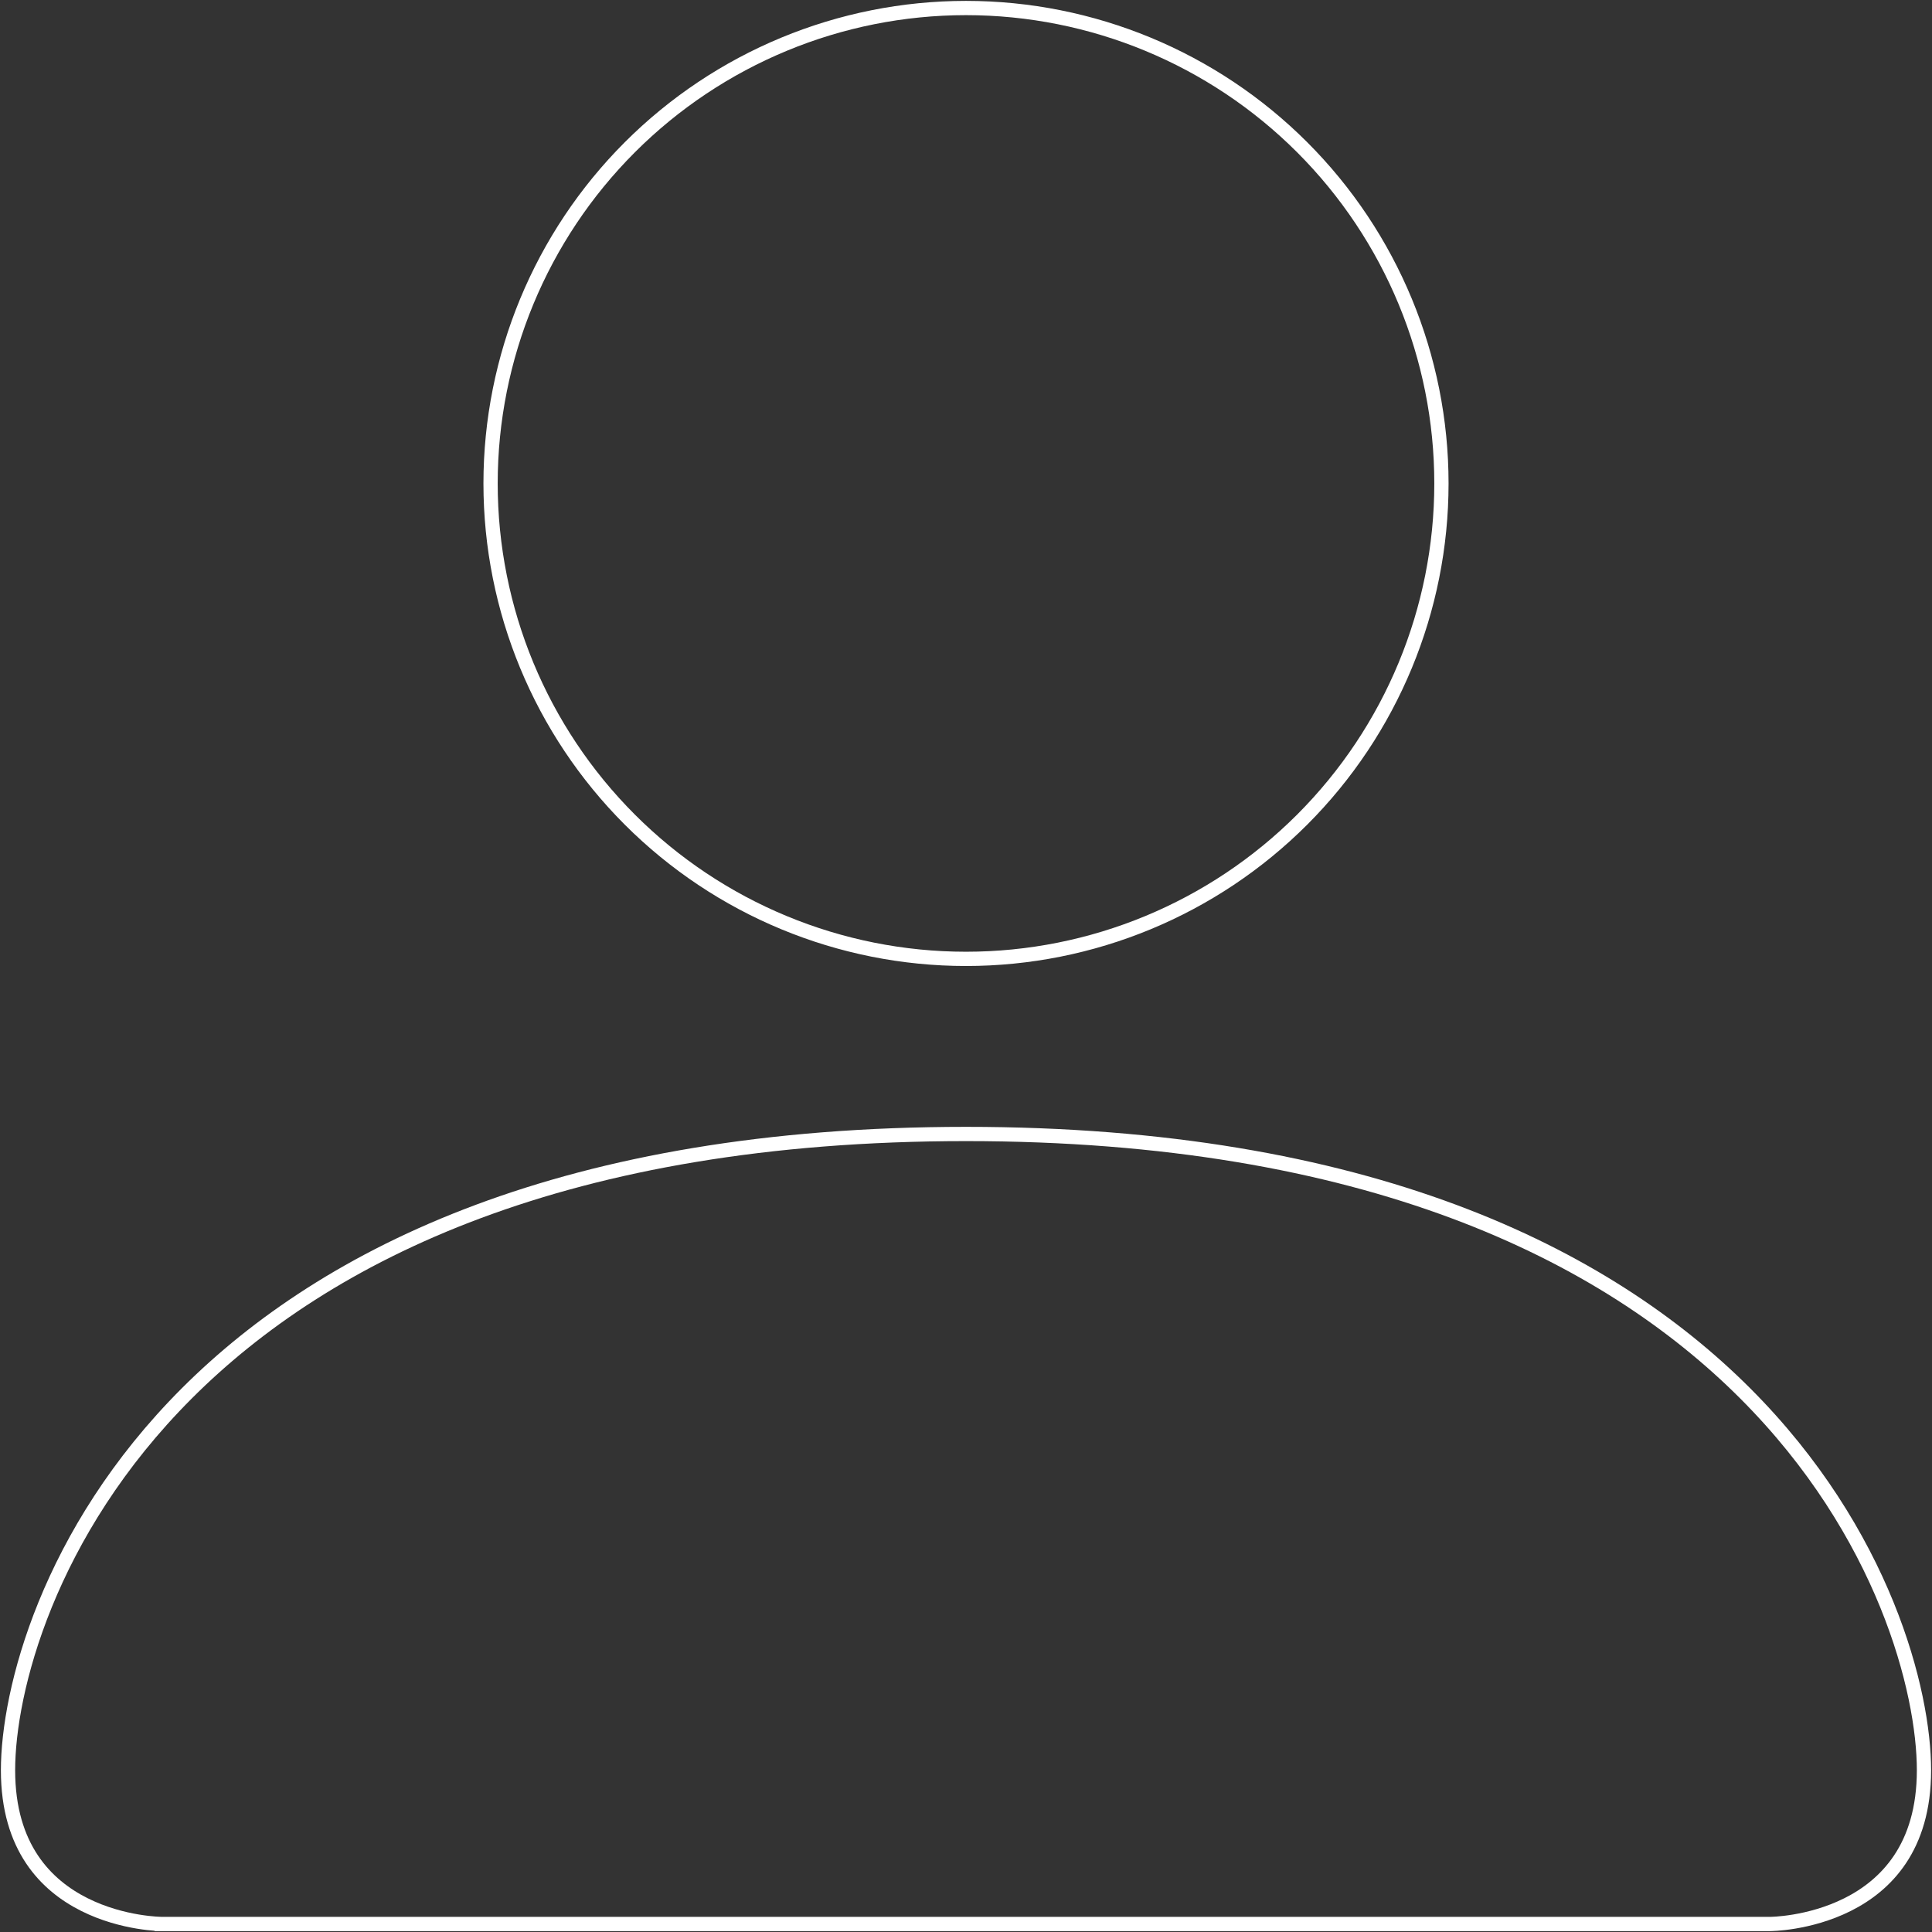 <svg width="271" height="271" viewBox="0 0 271 271" fill="none" xmlns="http://www.w3.org/2000/svg">
<rect x="0" y="0" width="271" height="271" fill="#333333" stroke="none"/>
<path d="M22.688 270.875C22.688 269.875 22.688 269.875 22.688 269.875L22.688 270.875ZM248.321 269.875L248.313 269.875L22.679 269.875L22.639 269.874C22.602 269.874 22.544 269.873 22.467 269.87C22.314 269.865 22.084 269.855 21.789 269.833C21.199 269.791 20.349 269.706 19.326 269.536C17.277 269.194 14.559 268.513 11.854 267.16C9.152 265.809 6.481 263.799 4.482 260.802C2.489 257.811 1.125 253.778 1.125 248.312C1.125 237.288 6.666 214.982 26.215 195.434C45.734 175.914 79.305 159.062 135.5 159.062C191.695 159.062 225.266 175.914 244.785 195.434C264.334 214.982 269.875 237.288 269.875 248.312C269.875 253.778 268.511 257.811 266.518 260.802C264.519 263.799 261.848 265.809 259.147 267.16C256.441 268.513 253.723 269.194 251.673 269.536C250.651 269.706 249.801 269.791 249.211 269.833C248.916 269.855 248.686 269.865 248.533 269.87C248.497 269.871 248.466 269.872 248.439 269.873C248.407 269.874 248.381 269.874 248.361 269.874L248.321 269.875ZM182.655 114.968C170.149 127.474 153.187 134.5 135.5 134.5C117.813 134.5 100.851 127.474 88.345 114.968C75.838 102.461 68.812 85.499 68.812 67.812C68.812 50.126 75.838 33.164 88.345 20.657C100.851 8.151 117.813 1.125 135.5 1.125C153.187 1.125 170.149 8.151 182.655 20.657C195.162 33.164 202.188 50.126 202.188 67.812C202.188 85.499 195.162 102.461 182.655 114.968Z" stroke="white" stroke-width="2"/>
</svg>
